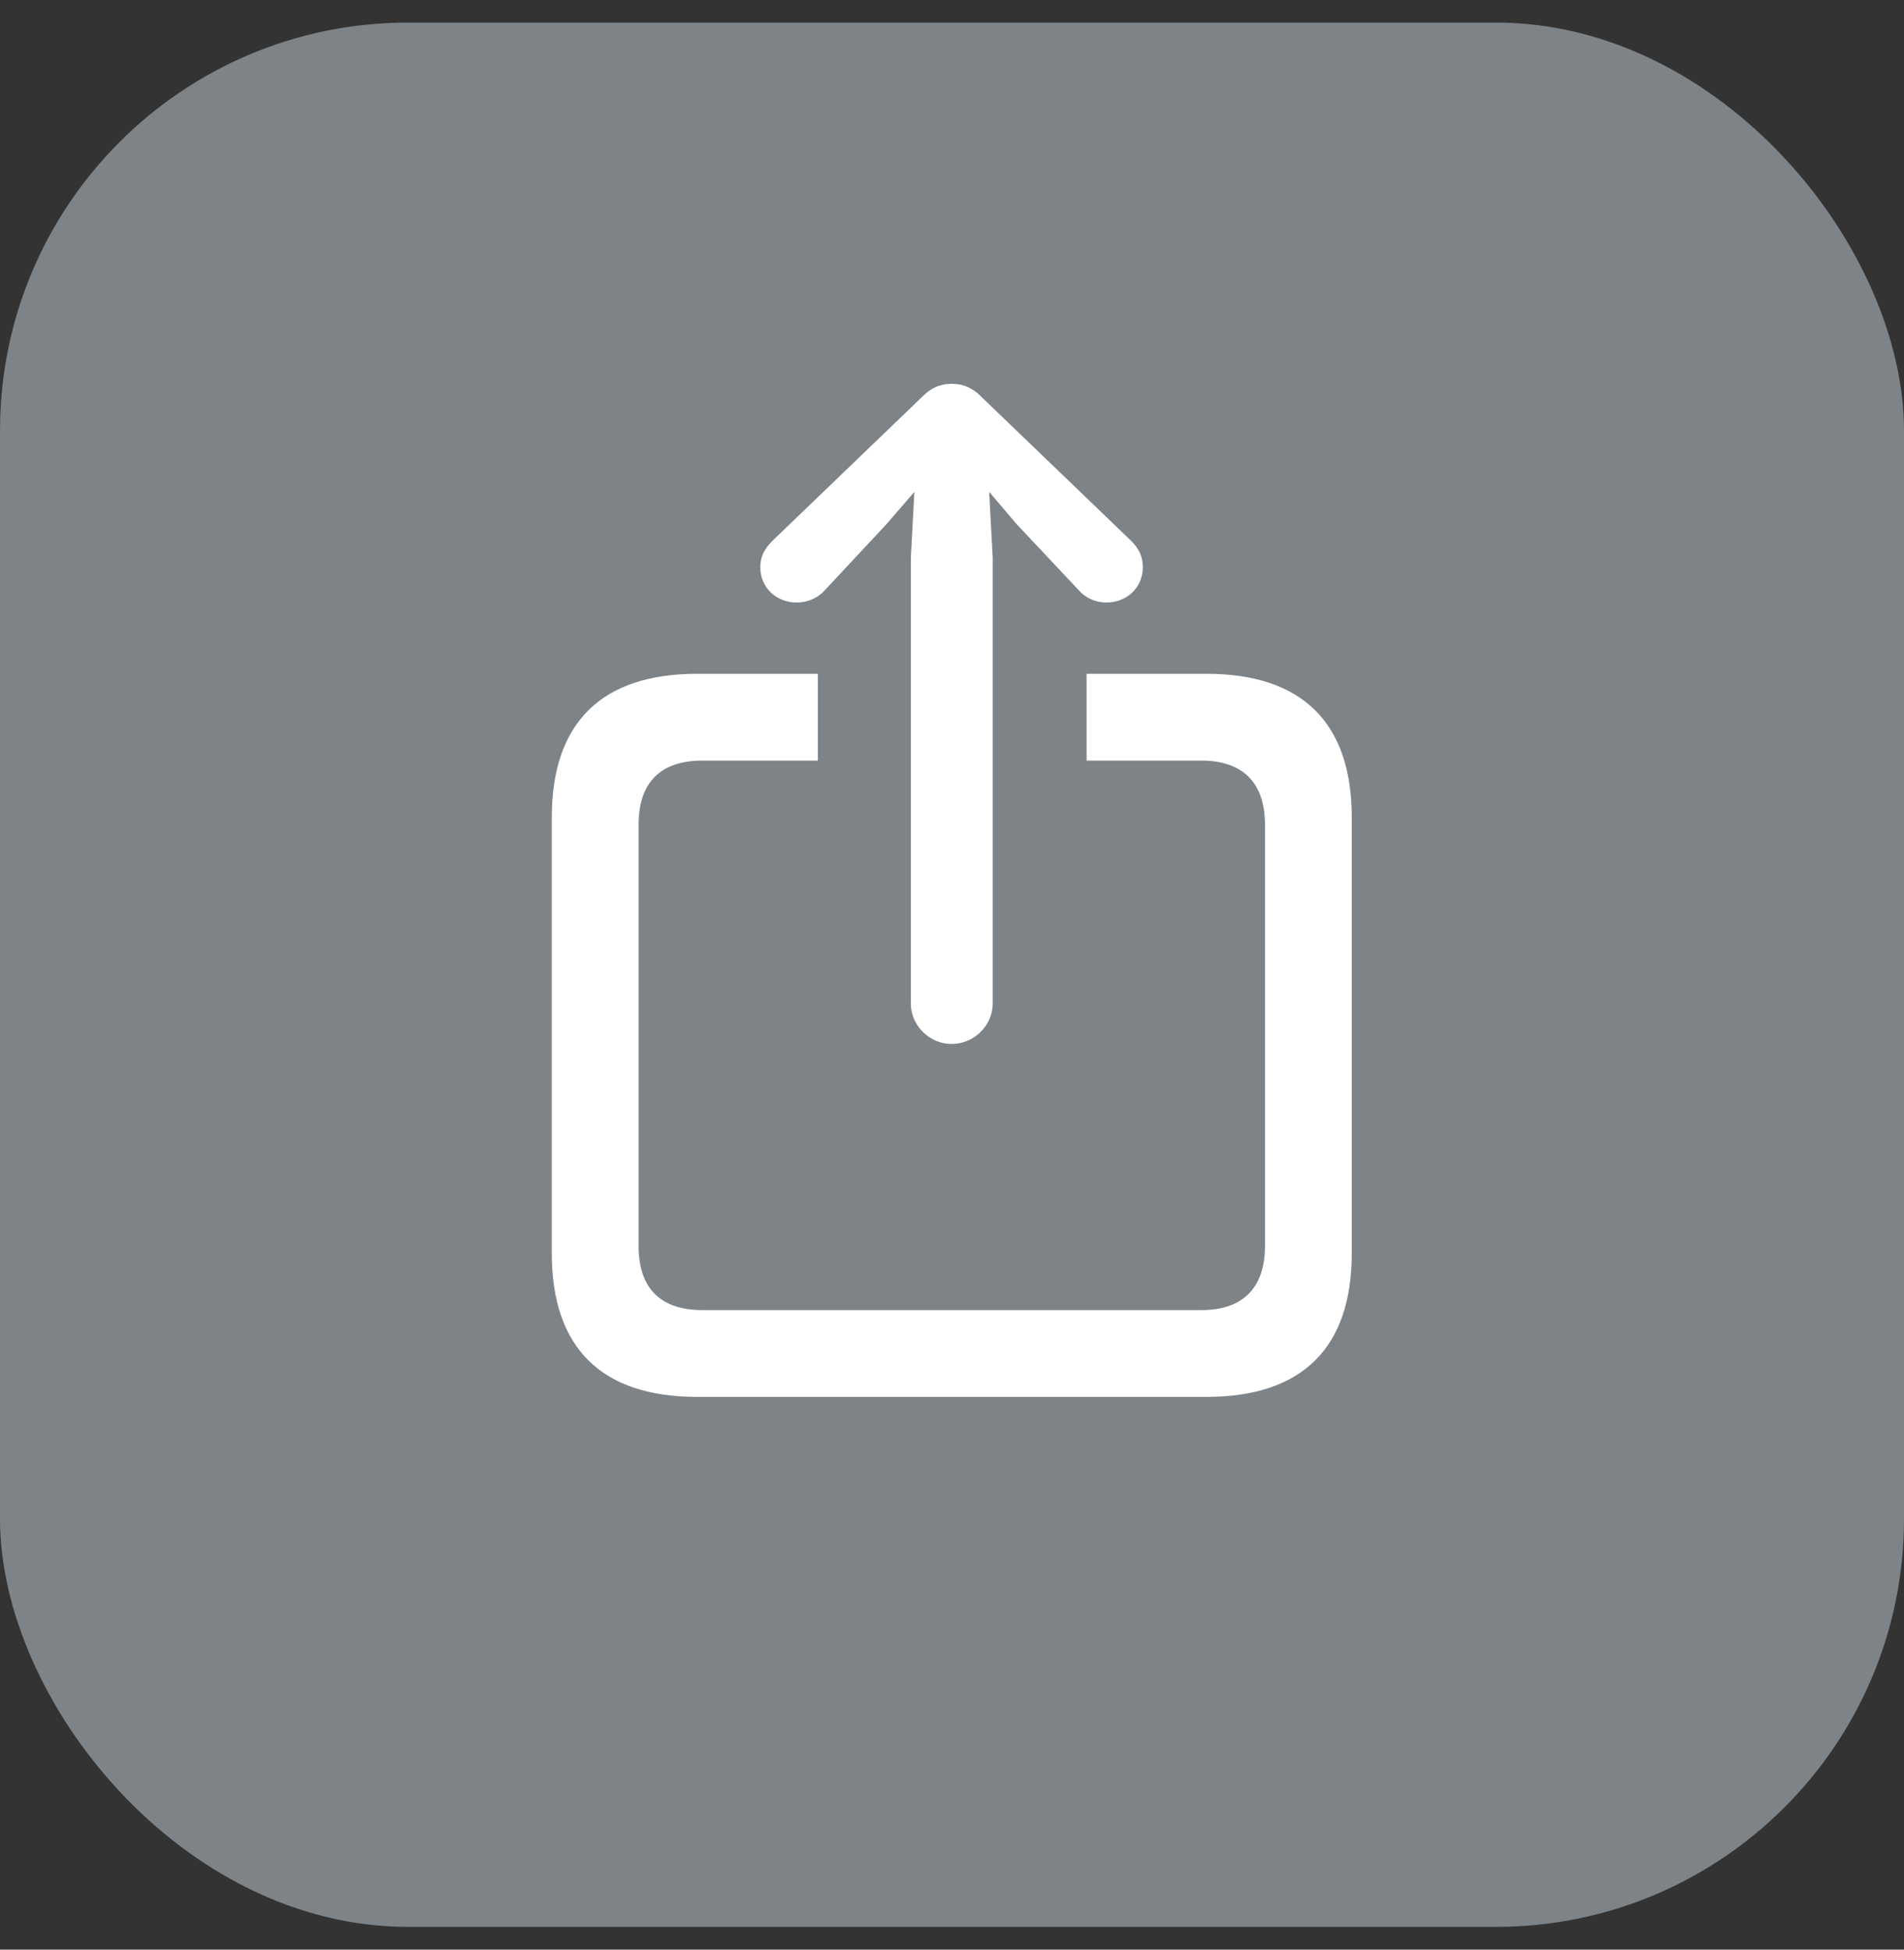 <svg width="42" height="43" viewBox="0 0 42 43" fill="none" xmlns="http://www.w3.org/2000/svg">
<rect x="0" y="0" width="42" height="43" fill="#333333" stroke="none"/>
<rect y="0.498" width="42" height="42" rx="9" fill="#7E8388"/>
<path d="M20.99 23.025C21.488 23.025 21.898 22.615 21.898 22.137V12.303L21.82 10.848L22.426 11.56L23.803 13.025C23.959 13.201 24.184 13.289 24.408 13.289C24.848 13.289 25.209 12.967 25.209 12.508C25.209 12.273 25.121 12.098 24.955 11.932L21.674 8.777C21.449 8.543 21.234 8.465 20.99 8.465C20.756 8.465 20.541 8.543 20.316 8.777L17.035 11.932C16.869 12.098 16.771 12.273 16.771 12.508C16.771 12.967 17.133 13.289 17.572 13.289C17.797 13.289 18.031 13.201 18.188 13.025L19.555 11.56L20.17 10.848L20.092 12.303V22.137C20.092 22.615 20.502 23.025 20.99 23.025ZM15.375 30.809H26.615C28.725 30.809 29.818 29.725 29.818 27.645V18.025C29.818 15.945 28.725 14.861 26.615 14.861H23.969V16.775H26.498C27.396 16.775 27.904 17.244 27.904 18.191V27.479C27.904 28.426 27.396 28.895 26.498 28.895H15.492C14.584 28.895 14.086 28.426 14.086 27.479V18.191C14.086 17.244 14.584 16.775 15.492 16.775H18.041V14.861H15.375C13.266 14.861 12.172 15.945 12.172 18.025V27.645C12.172 29.725 13.266 30.809 15.375 30.809Z" fill="white"/>
</svg>
